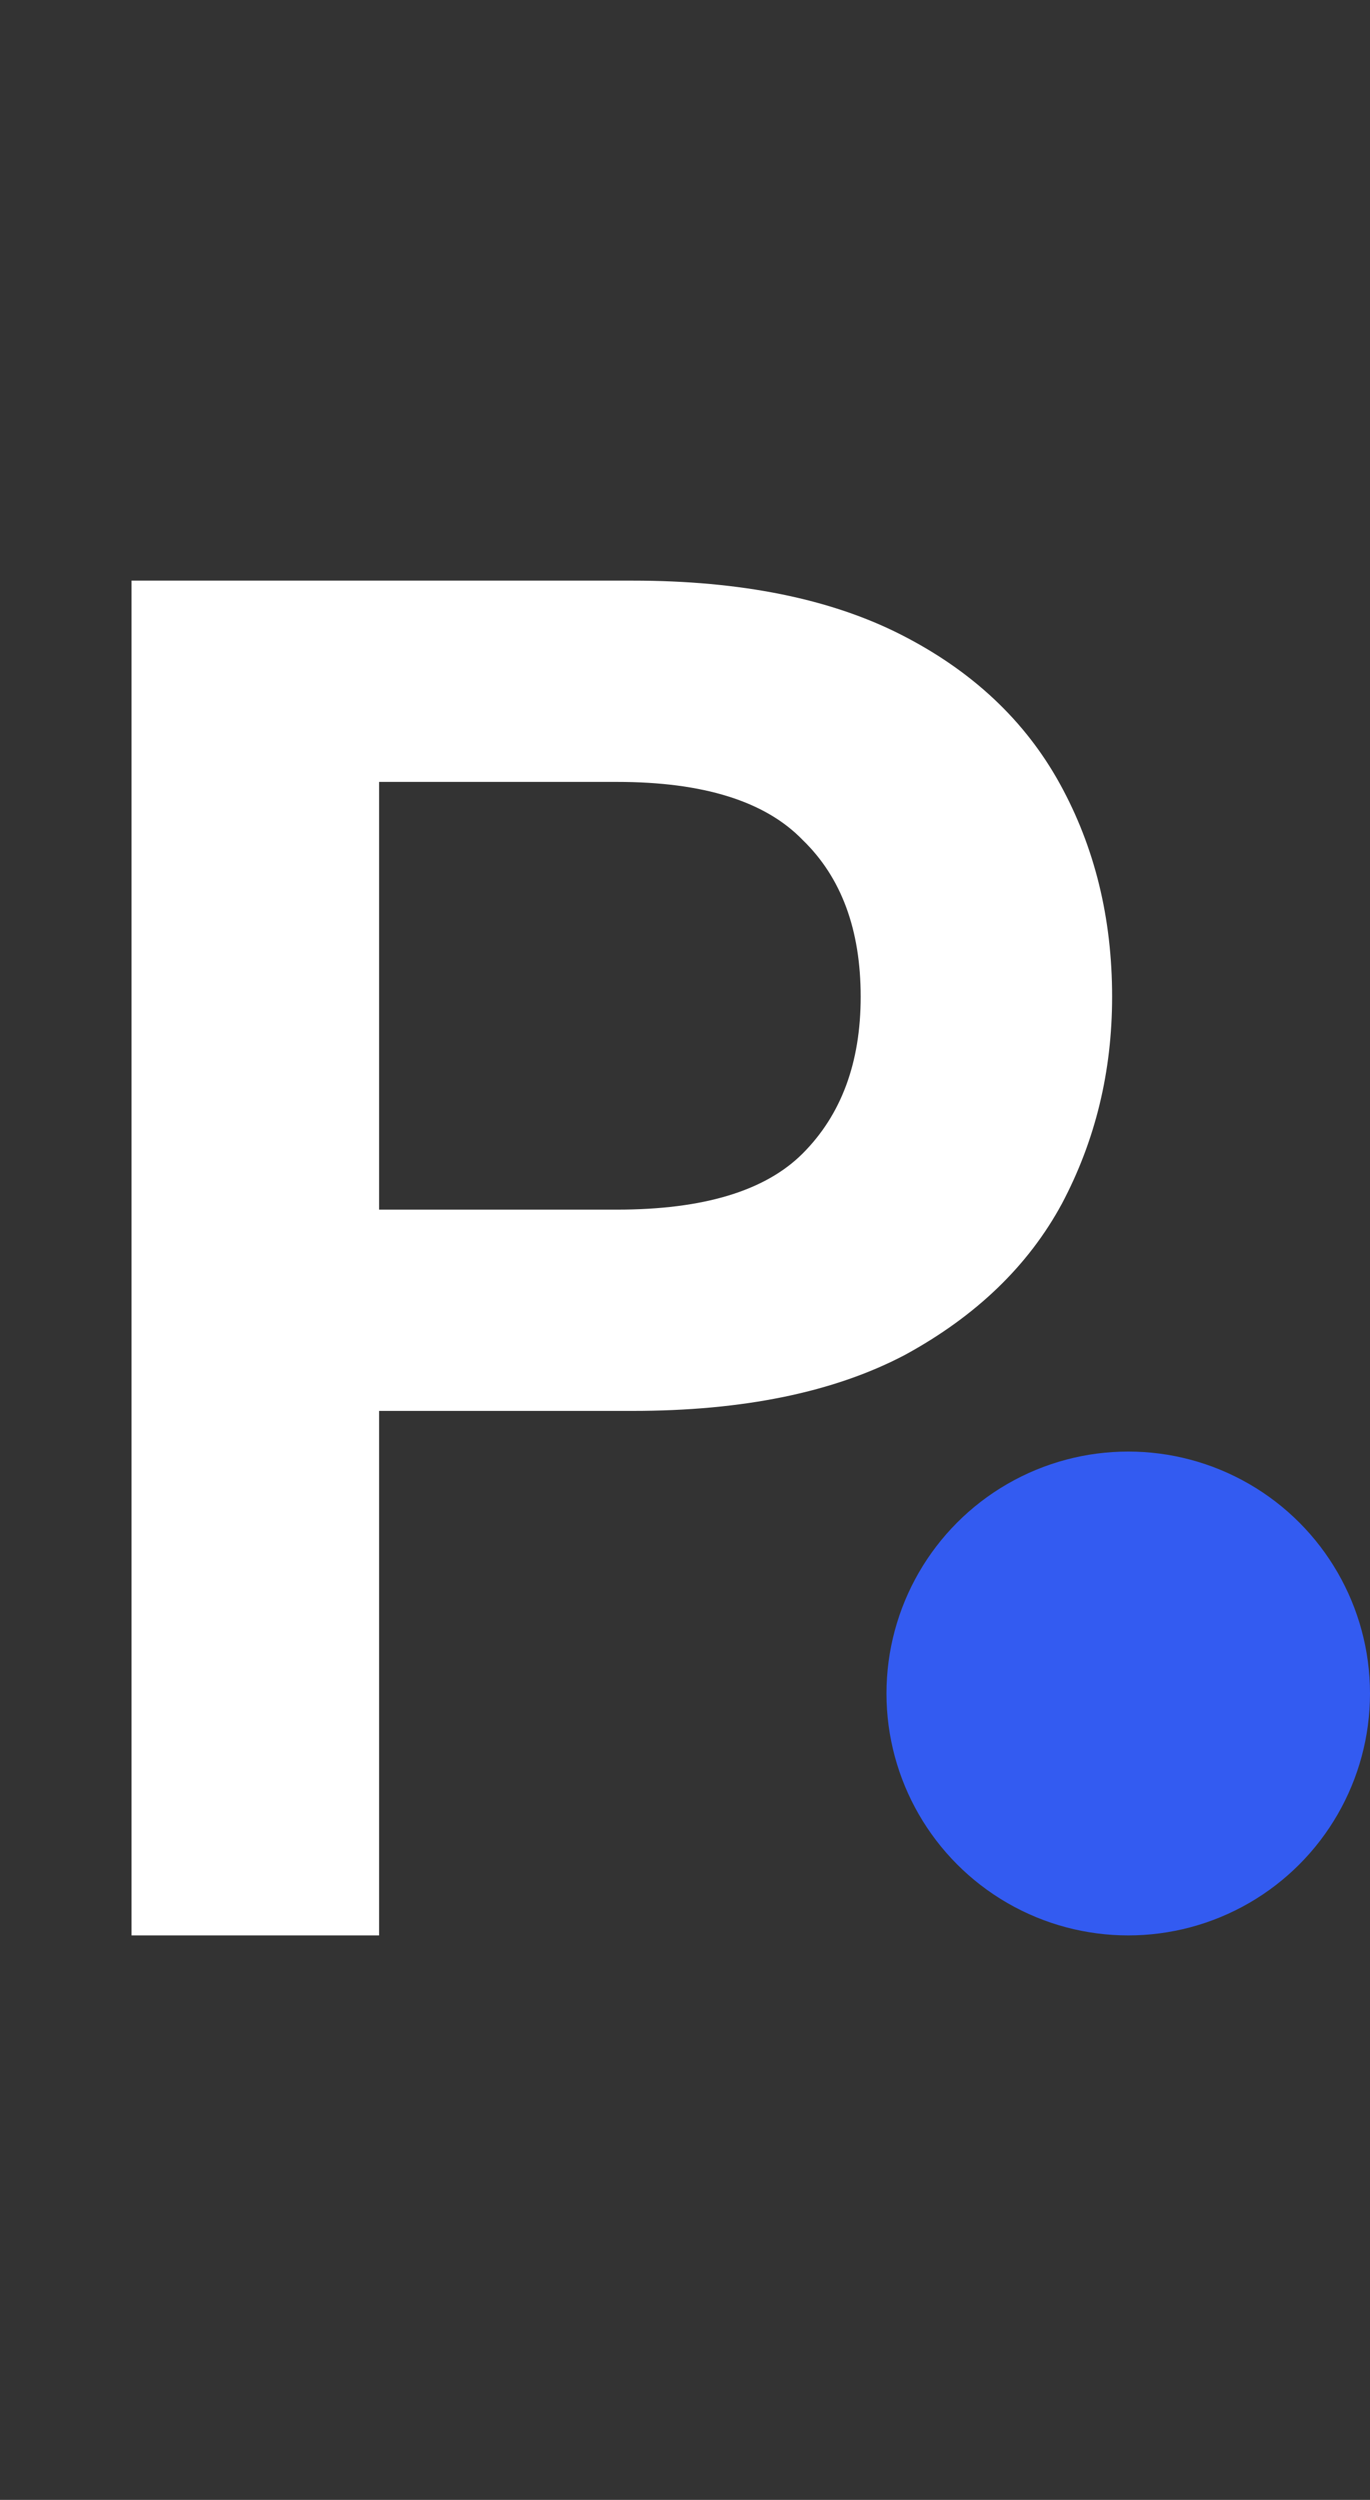 <svg width="17" height="31" viewBox="0 0 17 31" fill="none" xmlns="http://www.w3.org/2000/svg">
<rect x="0" y="0" width="17" height="31" fill="#333333" stroke="none"/>
<circle cx="14" cy="21" r="3" fill="#335bf1"/>
<path d="M1.632 24V7.2H7.848C9.192 7.2 10.304 7.424 11.184 7.872C12.064 8.32 12.72 8.936 13.152 9.72C13.584 10.504 13.8 11.384 13.8 12.36C13.8 13.288 13.592 14.144 13.176 14.928C12.76 15.696 12.112 16.32 11.232 16.8C10.352 17.264 9.224 17.496 7.848 17.496H4.704V24H1.632ZM4.704 15H7.656C8.728 15 9.496 14.768 9.96 14.304C10.44 13.824 10.68 13.176 10.68 12.36C10.68 11.528 10.44 10.88 9.96 10.416C9.496 9.936 8.728 9.696 7.656 9.696H4.704V15Z" fill="white"/>
</svg>

